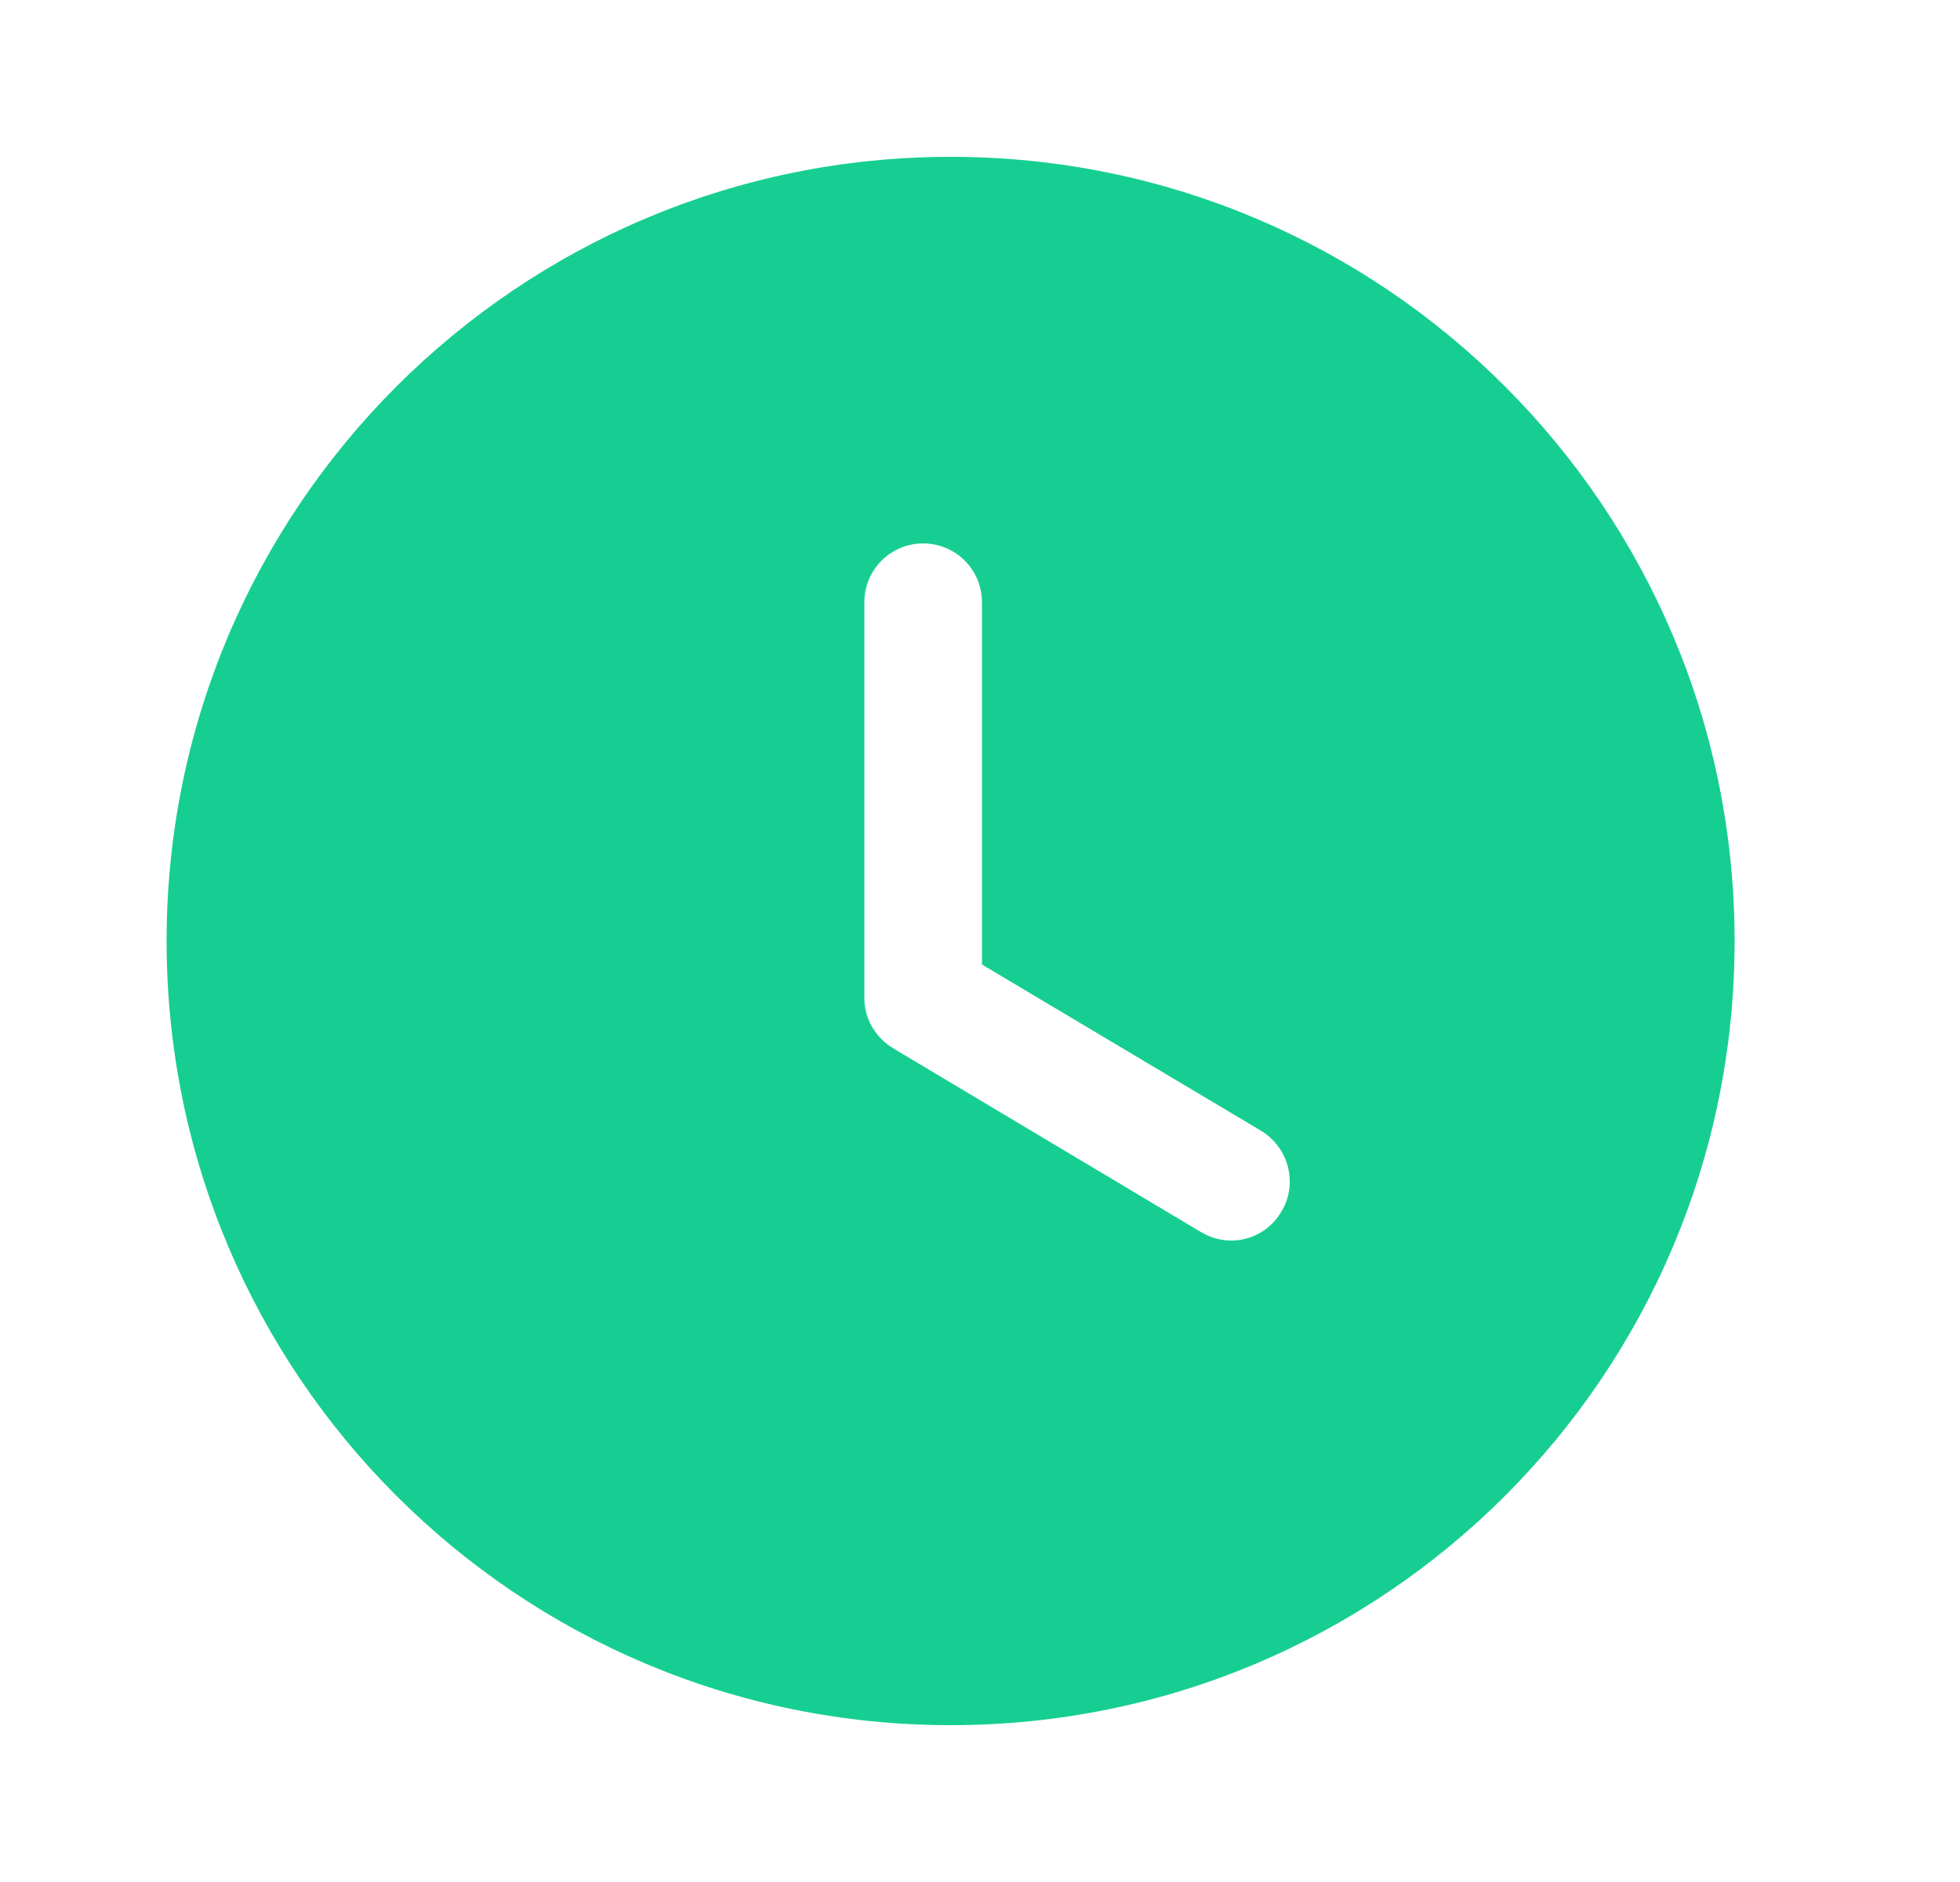 <svg width="25" height="24" viewBox="0 0 25 24" fill="none" xmlns="http://www.w3.org/2000/svg">
<path fill-rule="evenodd" clip-rule="evenodd" d="M12.125 22C6.605 22 2.125 17.53 2.125 12C2.125 6.48 6.605 2 12.125 2C17.655 2 22.125 6.48 22.125 12C22.125 17.53 17.655 22 12.125 22ZM15.315 15.71C15.435 15.78 15.565 15.82 15.705 15.82C15.955 15.82 16.205 15.69 16.345 15.45C16.555 15.1 16.445 14.64 16.085 14.42L12.525 12.3V7.68C12.525 7.26 12.185 6.93 11.775 6.93C11.365 6.93 11.025 7.26 11.025 7.68V12.73C11.025 12.99 11.165 13.23 11.395 13.37L15.315 15.71Z" fill="#17CE92"/>
</svg>